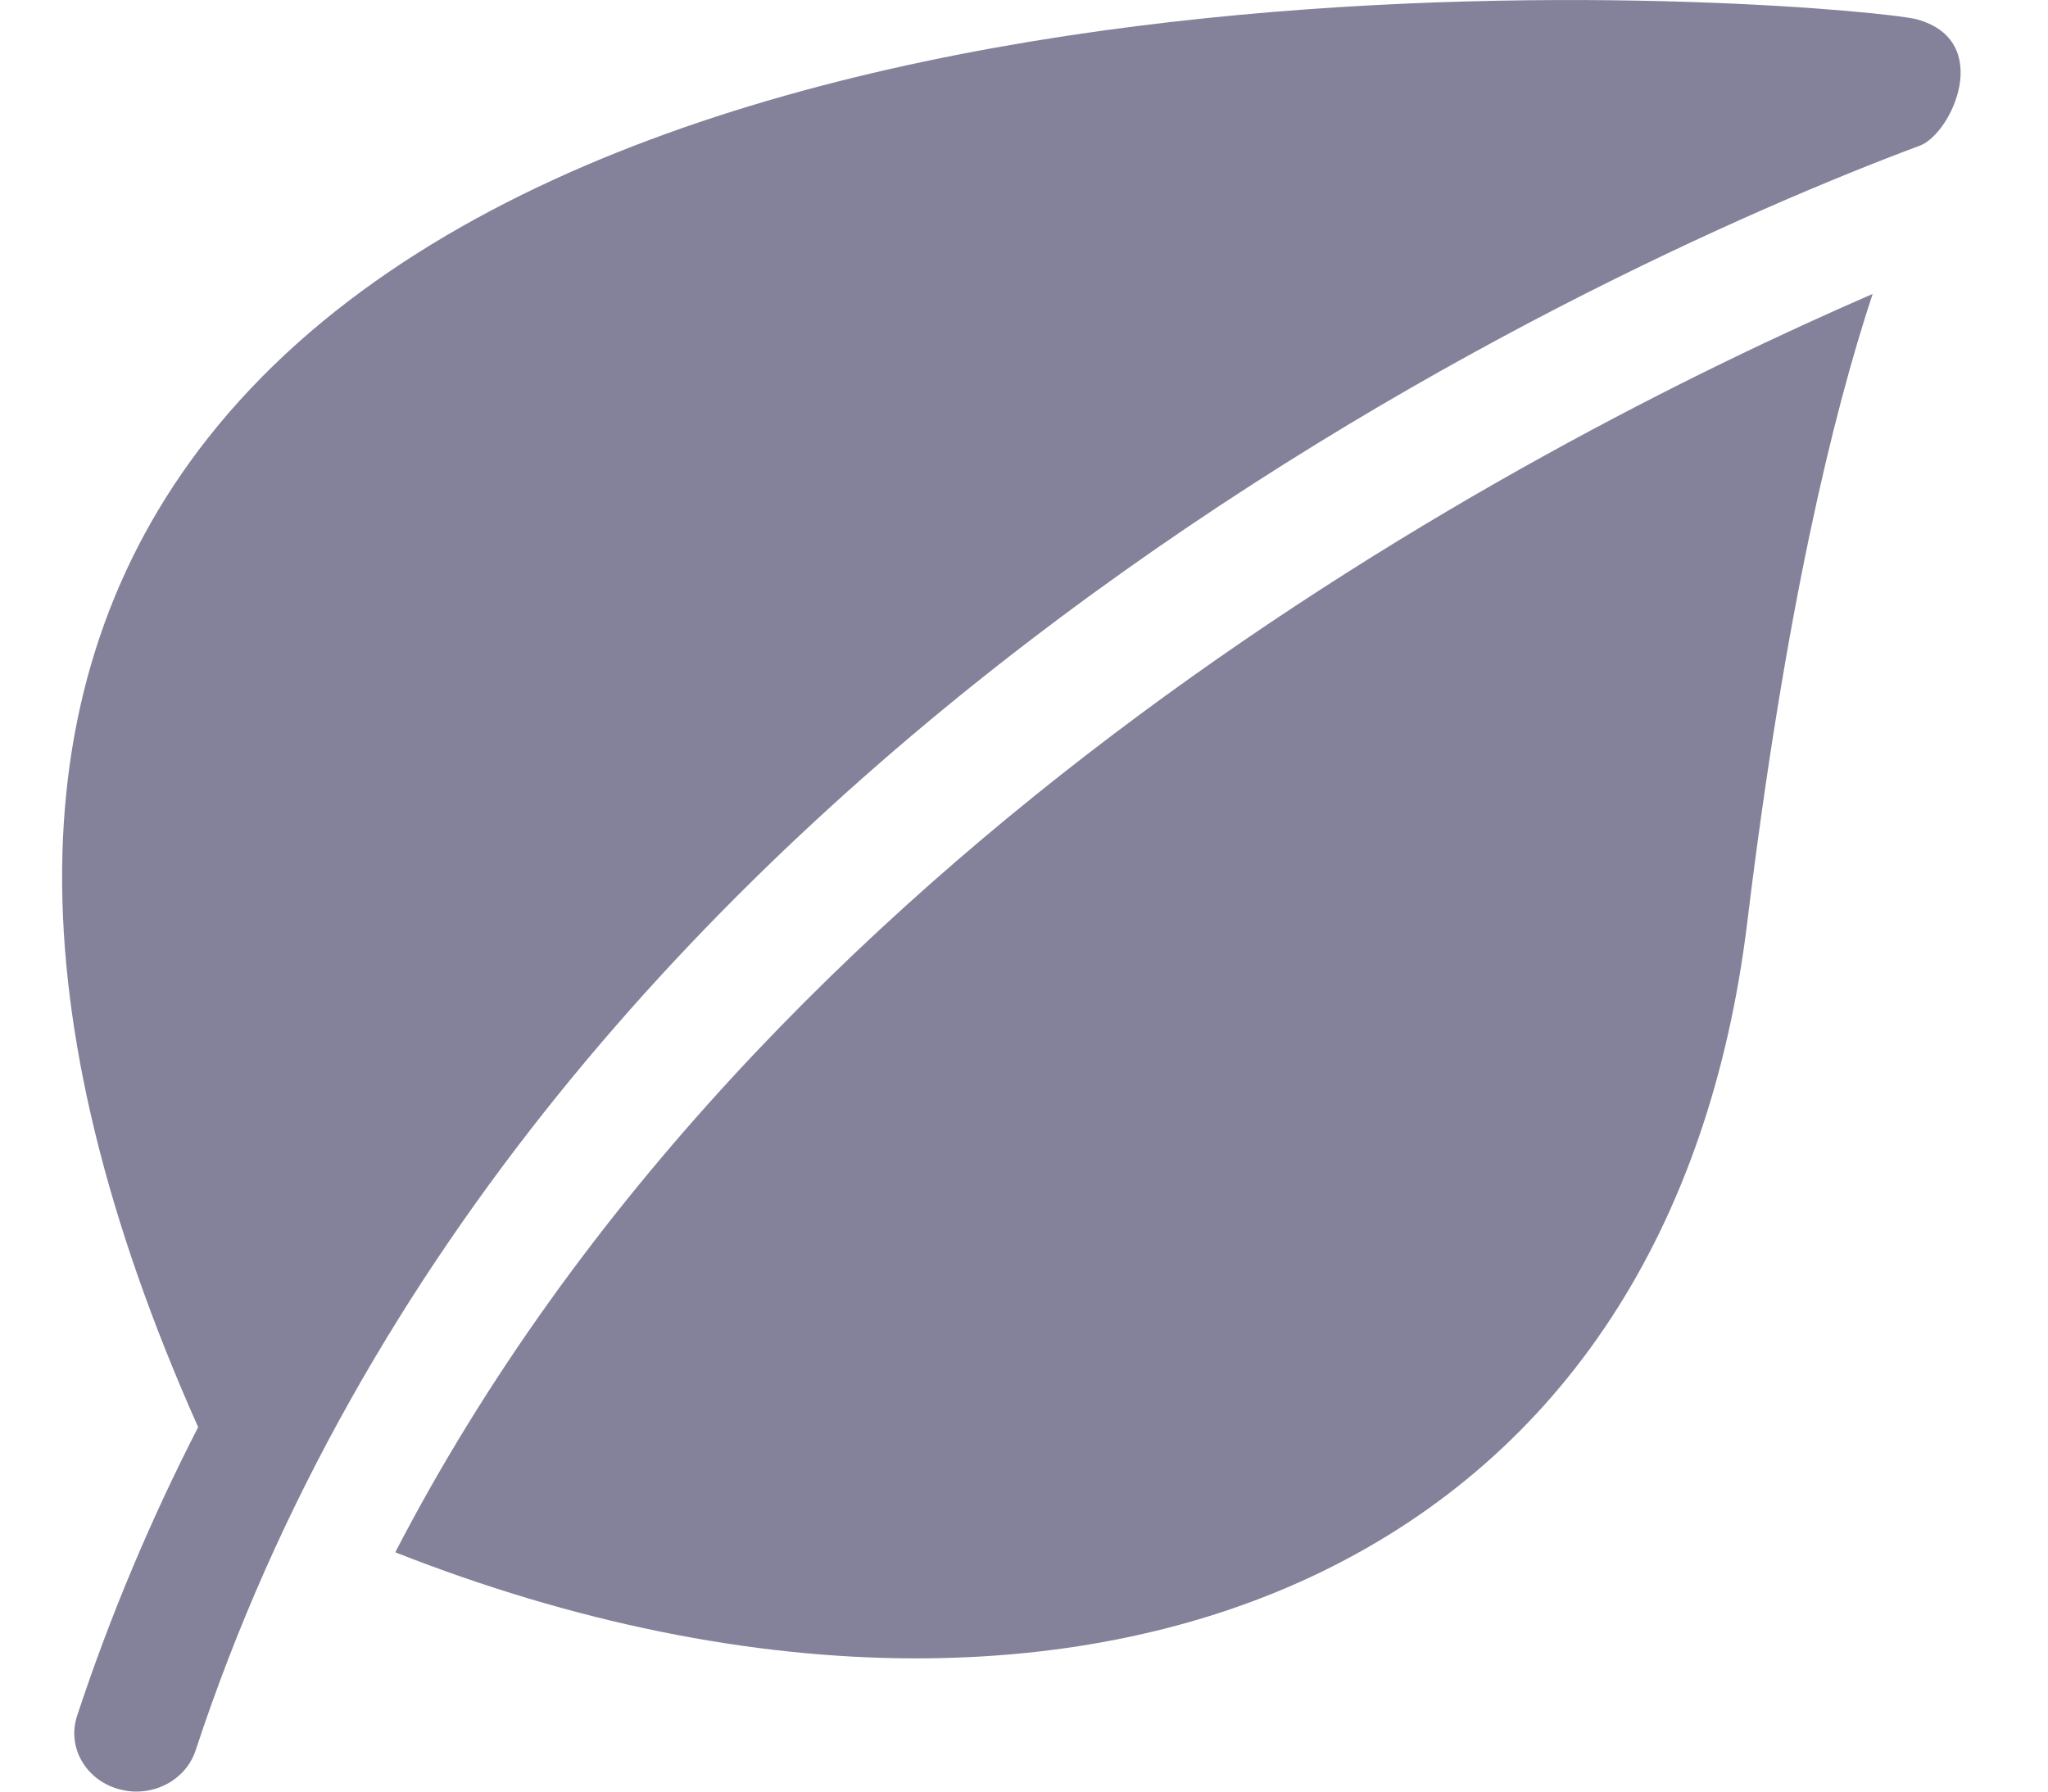 <svg width="16" height="14" viewBox="0 0 16 14" fill="none" xmlns="http://www.w3.org/2000/svg">
<g clip-path="url(#clip0_1136_3345)">
<path d="M14.975 0.151C14.583 0.043 4.991 -0.855 1.622 3.426C0.13 5.322 0.108 7.922 1.548 11.152C1.182 11.866 0.863 12.617 0.602 13.409C0.523 13.65 0.666 13.905 0.922 13.979C0.97 13.993 1.018 14 1.066 14C1.272 14 1.464 13.874 1.528 13.679C4.096 5.87 12.44 2.093 14.999 1.138C15.248 1.045 15.581 0.317 14.975 0.151Z" fill="#84829A"/>
<path d="M3.088 12.13C4.477 12.678 5.865 12.959 7.157 12.959C8.317 12.959 9.4 12.734 10.332 12.279C12.21 11.363 13.357 9.611 13.65 7.211C13.948 4.766 14.32 3.234 14.63 2.297C11.871 3.494 5.955 6.597 3.088 12.13Z" fill="#84829A"/>
</g>
<defs>
<clipPath id="clip0_1136_3345">
<rect width="14.883" height="14" fill="white" transform="translate(0.46)"/>
</clipPath>
</defs>
</svg>
